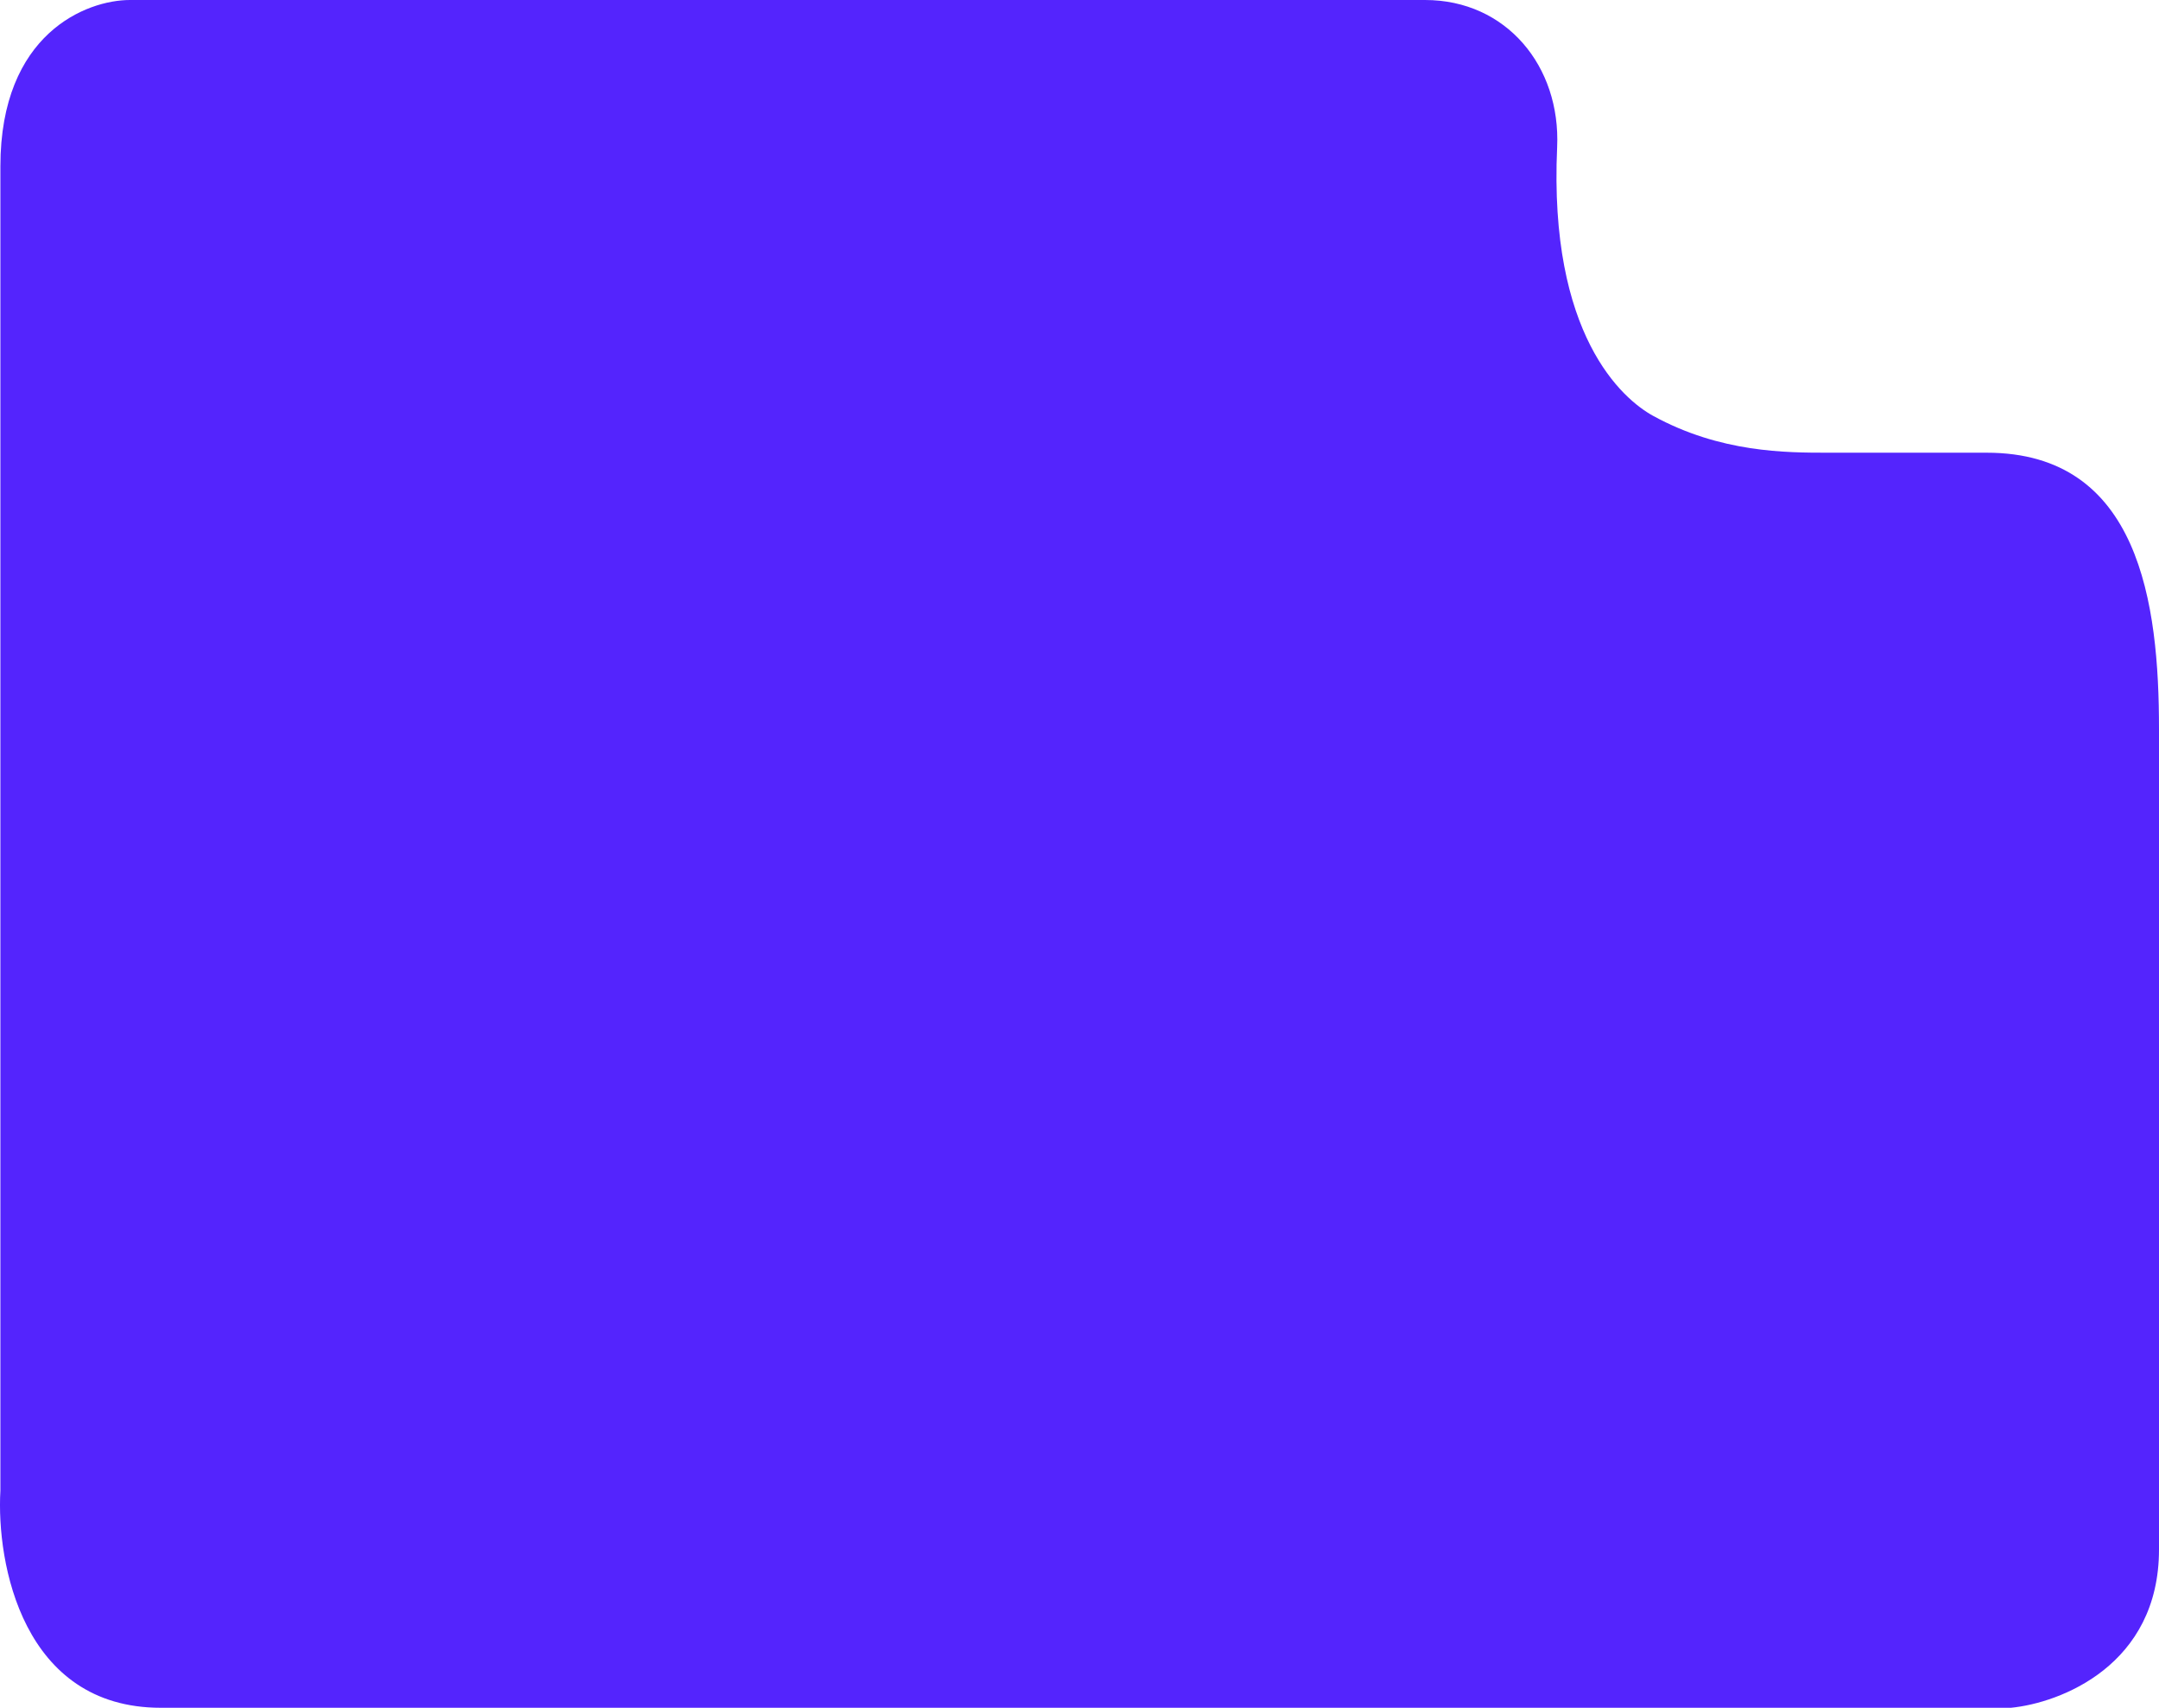 <svg xmlns="http://www.w3.org/2000/svg" width="292" height="231" viewBox="0 0 292 231" fill="none">
  <path d="M192.738 0H17.57C11.731 0 0.053 4.502 0.053 22.511V201.638C-0.503 211.425 3.056 231 21.741 231H271.981C278.654 230.348 292 225.253 292 209.593V98.573C292 81.647 289.383 61.235 268.697 61.235H247.293C241.559 61.235 232.687 61.235 223.595 56.257C219.425 53.973 209.453 45.304 210.6 19.914C211.095 8.961 203.72 0 192.738 0Z" fill="#5424FD"/>
</svg>
